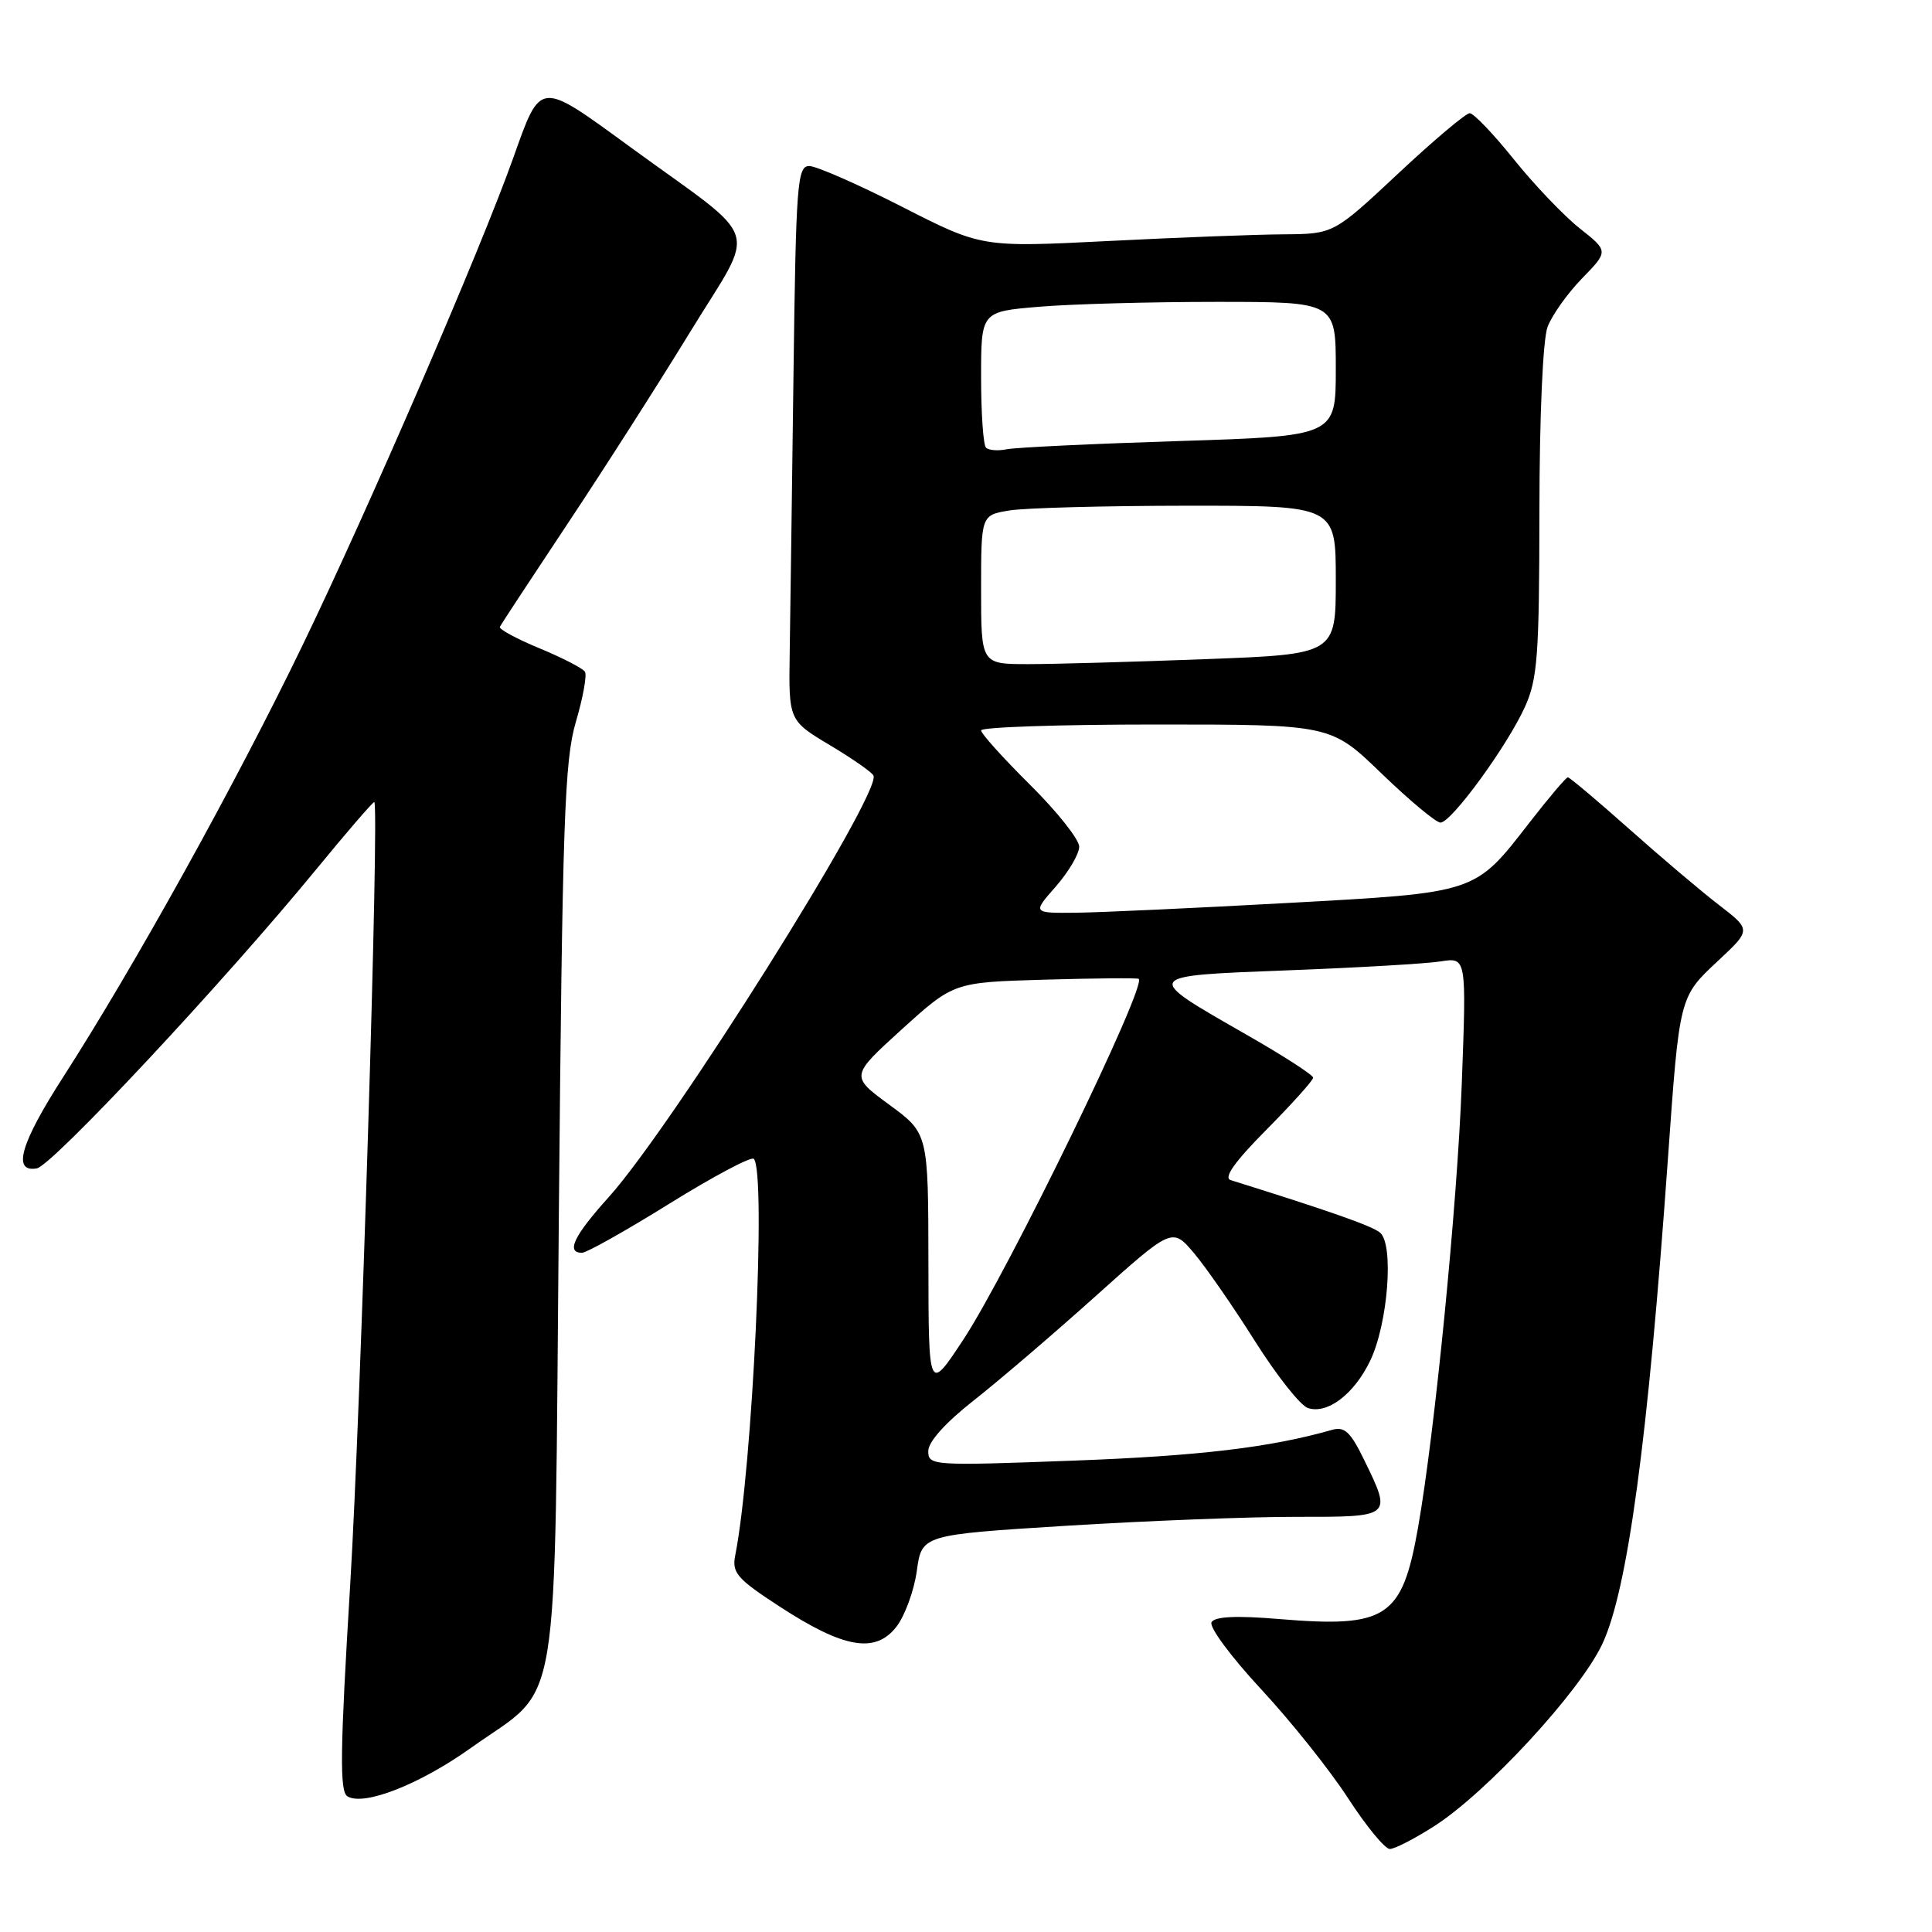 <?xml version="1.0" encoding="UTF-8" standalone="no"?>
<!DOCTYPE svg PUBLIC "-//W3C//DTD SVG 1.1//EN" "http://www.w3.org/Graphics/SVG/1.1/DTD/svg11.dtd" >
<svg xmlns="http://www.w3.org/2000/svg" xmlns:xlink="http://www.w3.org/1999/xlink" version="1.1" viewBox="0 0 256 256">
 <g >
 <path fill="currentColor"
d=" M 190.08 241.95 C 197.00 237.51 209.25 224.25 212.27 217.93 C 215.65 210.88 218.36 190.85 221.01 153.50 C 222.54 132.00 222.51 132.12 227.61 127.35 C 232.05 123.21 232.05 123.21 227.78 119.92 C 225.42 118.11 220.05 113.56 215.84 109.81 C 211.63 106.07 207.99 103.00 207.75 103.00 C 207.51 103.00 205.24 105.68 202.70 108.95 C 195.35 118.42 195.83 118.26 170.60 119.65 C 158.44 120.32 145.87 120.90 142.65 120.94 C 136.79 121.00 136.79 121.00 139.90 117.47 C 141.60 115.52 143.00 113.15 143.00 112.19 C 143.00 111.23 140.07 107.54 136.50 104.00 C 132.93 100.46 130.00 97.21 130.00 96.78 C 130.00 96.35 140.43 96.00 153.17 96.00 C 176.34 96.00 176.34 96.00 183.07 102.50 C 186.78 106.08 190.29 109.00 190.87 109.00 C 192.31 109.00 199.69 98.89 202.05 93.69 C 203.73 89.99 203.96 86.96 203.98 67.82 C 203.99 55.04 204.44 44.97 205.06 43.32 C 205.64 41.77 207.70 38.87 209.63 36.89 C 213.14 33.28 213.14 33.28 209.31 30.25 C 207.21 28.58 203.28 24.47 200.59 21.11 C 197.89 17.75 195.26 15.00 194.75 15.00 C 194.23 15.00 189.96 18.60 185.26 23.00 C 176.71 31.00 176.71 31.00 170.10 31.05 C 166.47 31.07 155.98 31.47 146.78 31.94 C 130.07 32.78 130.07 32.78 119.51 27.39 C 113.70 24.43 108.17 22.00 107.23 22.00 C 105.64 22.00 105.47 24.28 105.14 49.75 C 104.94 65.01 104.72 81.54 104.64 86.49 C 104.50 95.47 104.50 95.47 110.00 98.76 C 113.03 100.57 115.61 102.38 115.75 102.79 C 116.65 105.41 89.07 149.28 80.64 158.65 C 76.04 163.75 74.96 166.00 77.12 166.00 C 77.73 166.00 82.96 163.06 88.75 159.46 C 94.53 155.87 99.54 153.21 99.88 153.55 C 101.56 155.23 99.72 194.57 97.42 206.10 C 96.97 208.41 97.64 209.19 103.34 212.90 C 111.80 218.41 115.96 219.13 118.75 215.59 C 119.89 214.14 121.11 210.80 121.48 208.17 C 122.14 203.37 122.14 203.37 141.32 202.17 C 151.87 201.52 165.56 200.98 171.75 200.99 C 184.51 201.00 184.45 201.04 180.77 193.47 C 178.96 189.75 178.17 188.99 176.52 189.46 C 168.33 191.80 158.91 192.92 142.25 193.54 C 123.49 194.24 123.00 194.20 123.00 192.28 C 123.00 191.04 125.28 188.51 129.02 185.57 C 132.33 182.97 139.60 176.75 145.18 171.74 C 155.33 162.64 155.33 162.64 158.23 166.07 C 159.82 167.96 163.46 173.21 166.31 177.74 C 169.17 182.27 172.31 186.24 173.30 186.57 C 175.88 187.43 179.41 184.75 181.55 180.32 C 183.92 175.40 184.73 164.84 182.85 163.32 C 181.74 162.42 176.25 160.49 163.07 156.37 C 162.09 156.06 163.60 153.94 167.82 149.68 C 171.22 146.25 174.00 143.15 174.00 142.80 C 174.00 142.44 170.00 139.86 165.11 137.07 C 151.35 129.19 151.26 129.32 170.72 128.57 C 179.95 128.22 189.03 127.69 190.91 127.39 C 194.32 126.85 194.32 126.85 193.69 143.67 C 193.08 159.79 190.11 189.89 187.89 202.46 C 185.78 214.39 183.75 215.72 169.48 214.53 C 163.87 214.06 161.00 214.19 160.54 214.94 C 160.16 215.54 163.07 219.48 167.05 223.77 C 171.00 228.02 176.21 234.54 178.61 238.25 C 181.02 241.96 183.51 245.00 184.16 245.00 C 184.80 245.00 187.46 243.63 190.08 241.95 Z  M 62.41 231.60 C 74.49 222.98 73.42 229.46 74.05 161.00 C 74.52 108.81 74.80 100.78 76.30 95.67 C 77.25 92.46 77.79 89.47 77.51 89.01 C 77.23 88.56 74.52 87.16 71.48 85.90 C 68.45 84.65 66.08 83.36 66.23 83.06 C 66.38 82.75 70.39 76.65 75.14 69.50 C 79.90 62.35 87.23 50.88 91.44 44.00 C 100.32 29.48 101.26 32.42 83.55 19.51 C 71.31 10.59 71.71 10.55 67.98 21.00 C 63.65 33.16 48.82 67.44 40.09 85.50 C 31.19 103.91 17.83 128.00 8.33 142.78 C 2.71 151.52 1.60 155.38 4.87 154.82 C 6.90 154.47 29.63 130.15 41.83 115.28 C 45.99 110.21 49.48 106.16 49.60 106.28 C 50.27 106.99 47.80 186.88 46.41 209.86 C 45.06 232.05 44.99 237.37 46.03 238.02 C 48.19 239.36 55.62 236.45 62.41 231.60 Z  M 123.02 167.34 C 123.00 150.17 123.00 150.17 117.83 146.38 C 112.67 142.59 112.67 142.59 119.52 136.37 C 126.38 130.16 126.38 130.16 138.44 129.81 C 145.07 129.62 150.67 129.57 150.88 129.70 C 152.08 130.44 133.58 168.49 127.65 177.50 C 123.04 184.50 123.04 184.50 123.02 167.34 Z  M 130.00 78.13 C 130.00 68.26 130.00 68.26 133.75 67.64 C 135.81 67.30 146.39 67.02 157.25 67.01 C 177.00 67.00 177.00 67.00 177.00 76.84 C 177.00 86.69 177.00 86.69 159.75 87.34 C 150.26 87.70 139.69 88.00 136.25 88.00 C 130.00 88.00 130.00 88.00 130.00 78.13 Z  M 130.65 59.32 C 130.29 58.96 130.00 54.76 130.00 49.98 C 130.00 41.29 130.00 41.29 137.65 40.65 C 141.86 40.29 152.43 40.00 161.15 40.00 C 177.00 40.00 177.00 40.00 177.00 48.89 C 177.00 57.78 177.00 57.78 156.25 58.44 C 144.84 58.80 134.55 59.29 133.40 59.53 C 132.24 59.77 131.01 59.67 130.65 59.32 Z "/>
</g>
</svg>